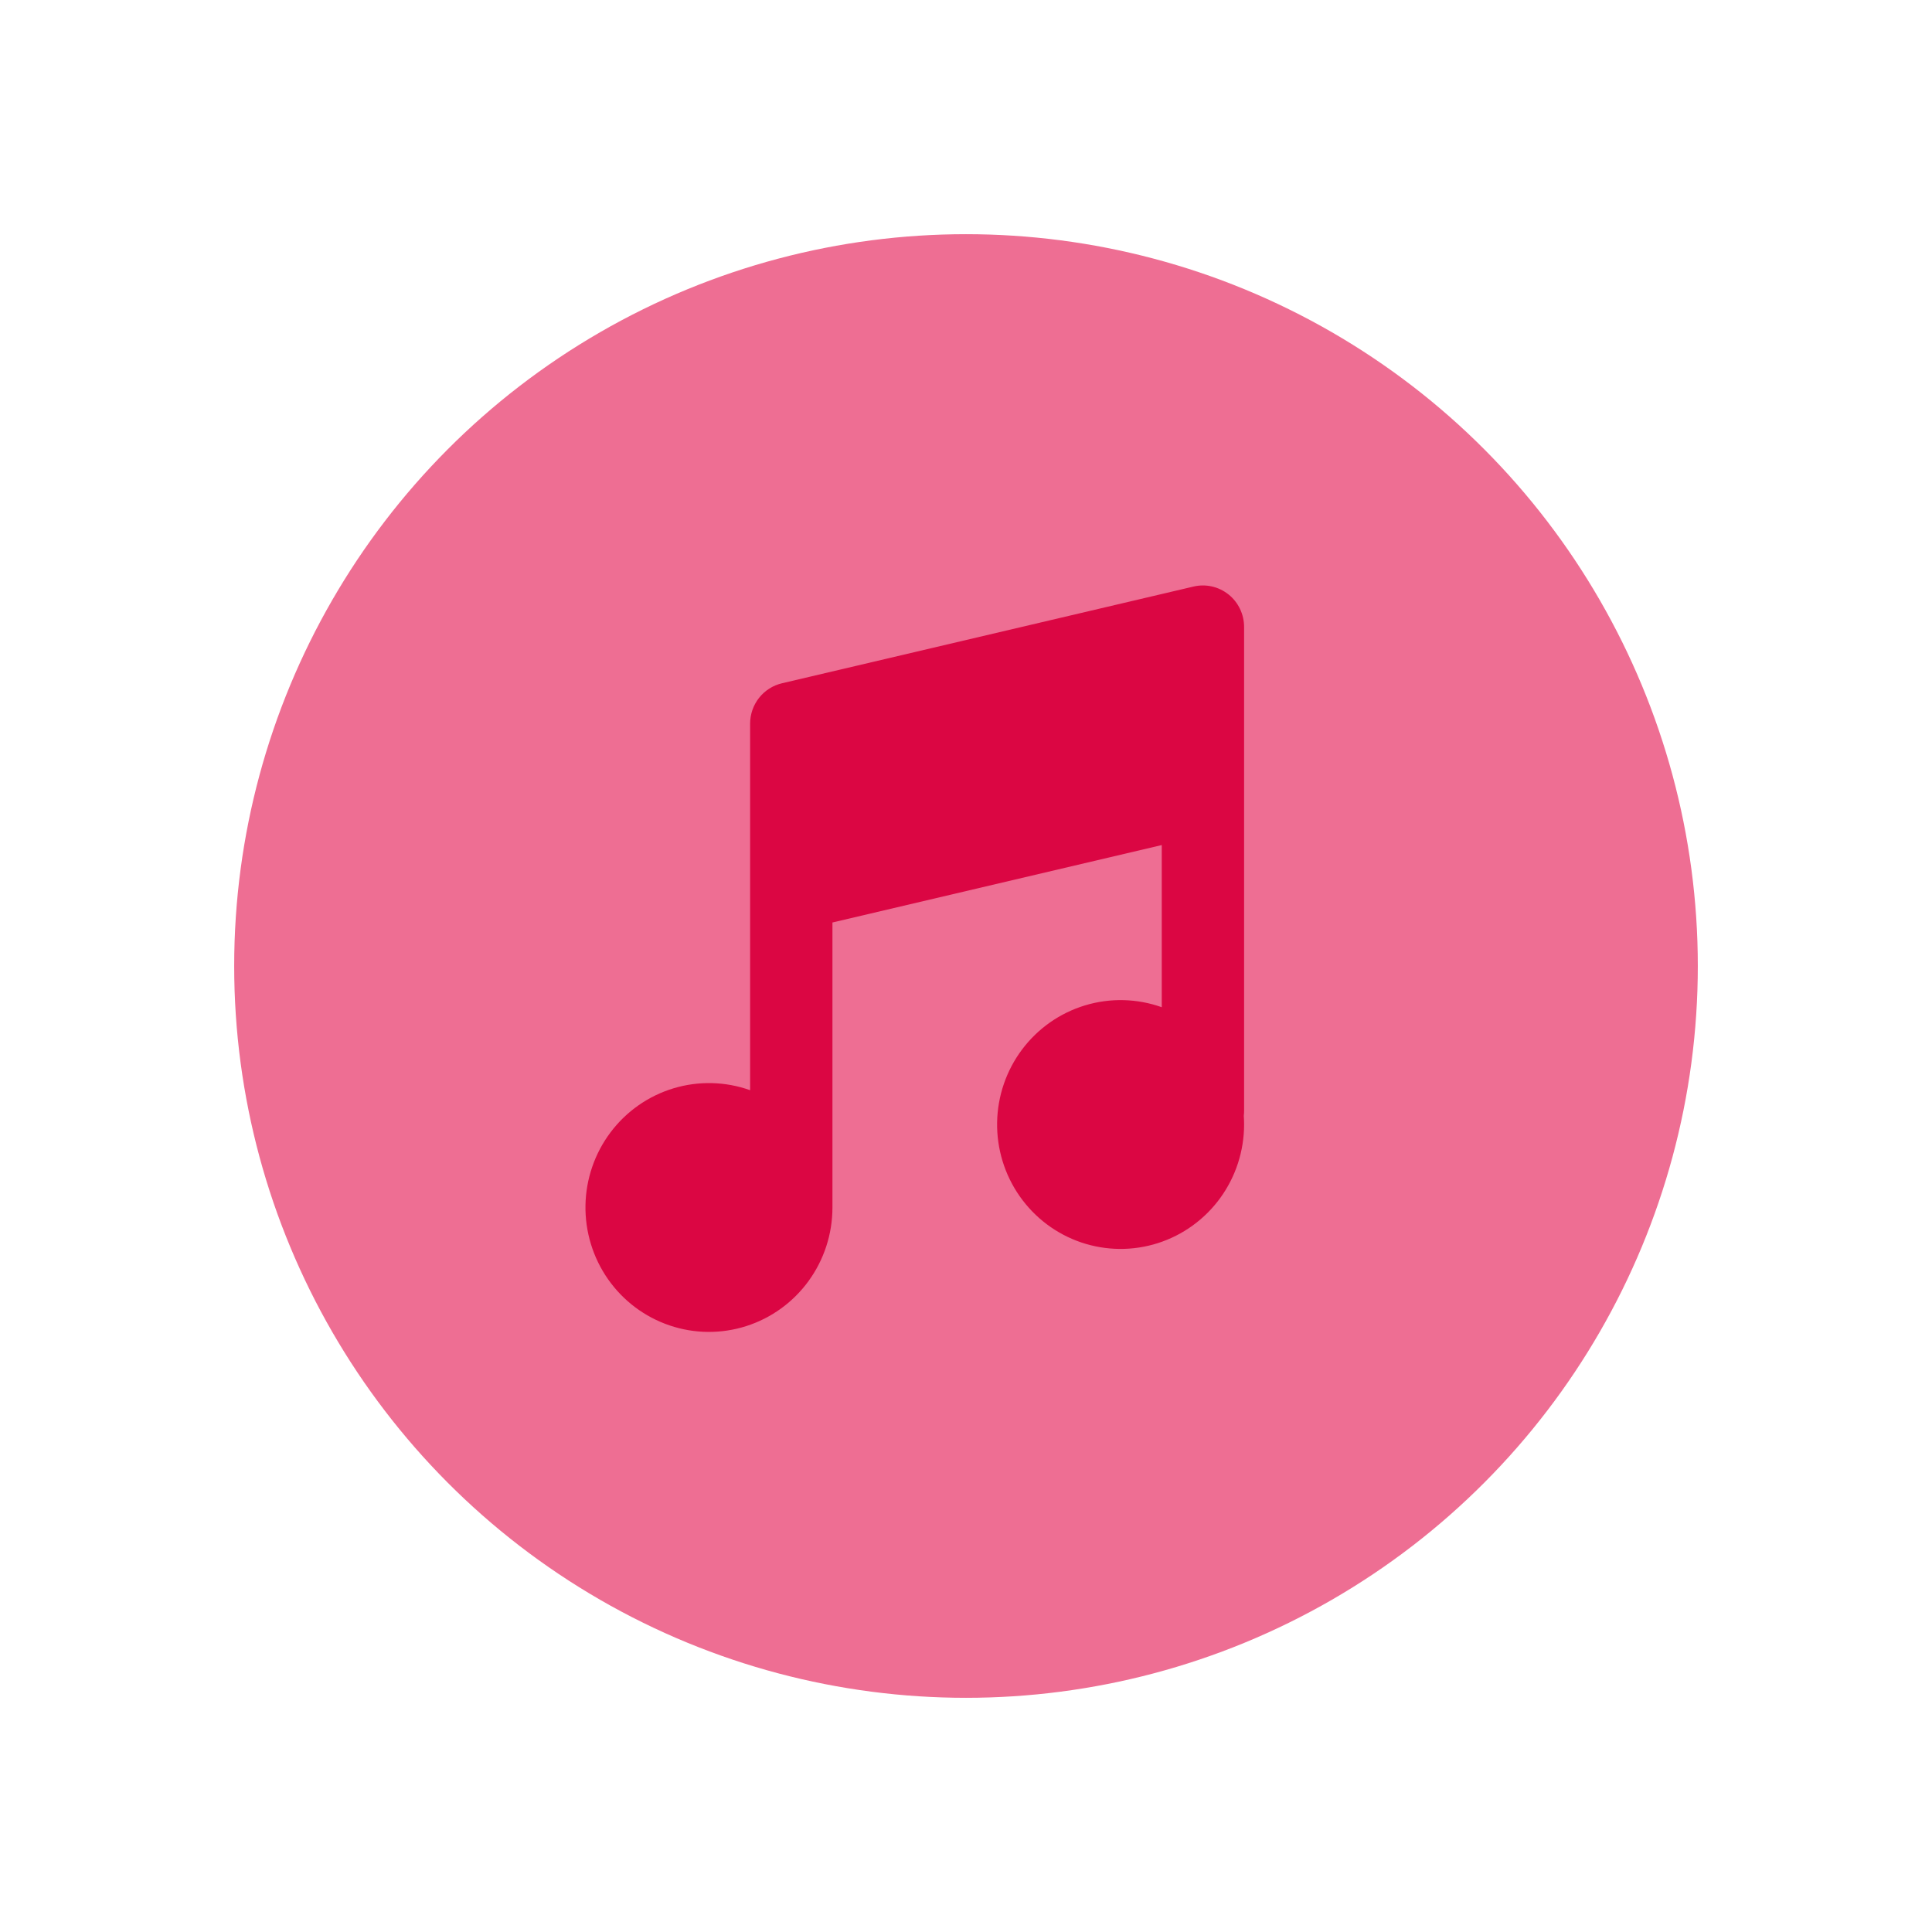 <svg width="132" height="132" viewBox="0 0 132 132" fill="none" xmlns="http://www.w3.org/2000/svg">
<g filter="url(#filter0_di_124_3)">
<circle cx="66" cy="66" r="50" fill="#EE6E93"/>
</g>
<path d="M83.937 40.615C84.268 40.88 84.536 41.217 84.72 41.602C84.904 41.986 85 42.407 85 42.833V75.891C85 76.004 84.993 76.119 84.98 76.234C84.993 76.432 85 76.632 85 76.835C84.999 78.639 84.428 80.396 83.37 81.852C82.312 83.307 80.822 84.386 79.115 84.932C77.408 85.478 75.573 85.462 73.875 84.888C72.178 84.313 70.706 83.209 69.672 81.736C68.638 80.262 68.097 78.496 68.126 76.692C68.155 74.888 68.753 73.14 69.834 71.701C70.914 70.263 72.421 69.207 74.137 68.689C75.852 68.17 77.686 68.215 79.375 68.816V57.737L56.875 63.027V82.51C56.873 84.314 56.301 86.07 55.242 87.525C54.184 88.98 52.693 90.058 50.986 90.603C49.279 91.148 47.444 91.132 45.747 90.556C44.05 89.981 42.578 88.877 41.545 87.403C40.513 85.93 39.972 84.163 40.001 82.359C40.031 80.556 40.629 78.808 41.71 77.37C42.79 75.931 44.297 74.877 46.012 74.358C47.727 73.84 49.562 73.884 51.25 74.486V49.444C51.25 48.804 51.465 48.183 51.859 47.682C52.254 47.181 52.806 46.829 53.424 46.684L81.549 40.074C81.958 39.978 82.383 39.975 82.792 40.067C83.202 40.158 83.587 40.34 83.917 40.601L83.937 40.615Z" fill="#DB0643"/>
<defs>
<filter id="filter0_di_124_3" x="0.8" y="0.8" width="130.4" height="130.4" filterUnits="userSpaceOnUse" color-interpolation-filters="sRGB">
<feFlood flood-opacity="0" result="BackgroundImageFix"/>
<feColorMatrix in="SourceAlpha" type="matrix" values="0 0 0 0 0 0 0 0 0 0 0 0 0 0 0 0 0 0 127 0" result="hardAlpha"/>
<feMorphology radius="7" operator="dilate" in="SourceAlpha" result="effect1_dropShadow_124_3"/>
<feOffset/>
<feGaussianBlur stdDeviation="4.1"/>
<feComposite in2="hardAlpha" operator="out"/>
<feColorMatrix type="matrix" values="0 0 0 0 0.973 0 0 0 0 0.322 0 0 0 0 0.506 0 0 0 1 0"/>
<feBlend mode="normal" in2="BackgroundImageFix" result="effect1_dropShadow_124_3"/>
<feBlend mode="normal" in="SourceGraphic" in2="effect1_dropShadow_124_3" result="shape"/>
<feColorMatrix in="SourceAlpha" type="matrix" values="0 0 0 0 0 0 0 0 0 0 0 0 0 0 0 0 0 0 127 0" result="hardAlpha"/>
<feMorphology radius="10" operator="erode" in="SourceAlpha" result="effect2_innerShadow_124_3"/>
<feOffset/>
<feGaussianBlur stdDeviation="5.1"/>
<feComposite in2="hardAlpha" operator="arithmetic" k2="-1" k3="1"/>
<feColorMatrix type="matrix" values="0 0 0 0 0.973 0 0 0 0 0.322 0 0 0 0 0.506 0 0 0 1 0"/>
<feBlend mode="normal" in2="shape" result="effect2_innerShadow_124_3"/>
</filter>
</defs>
</svg>
